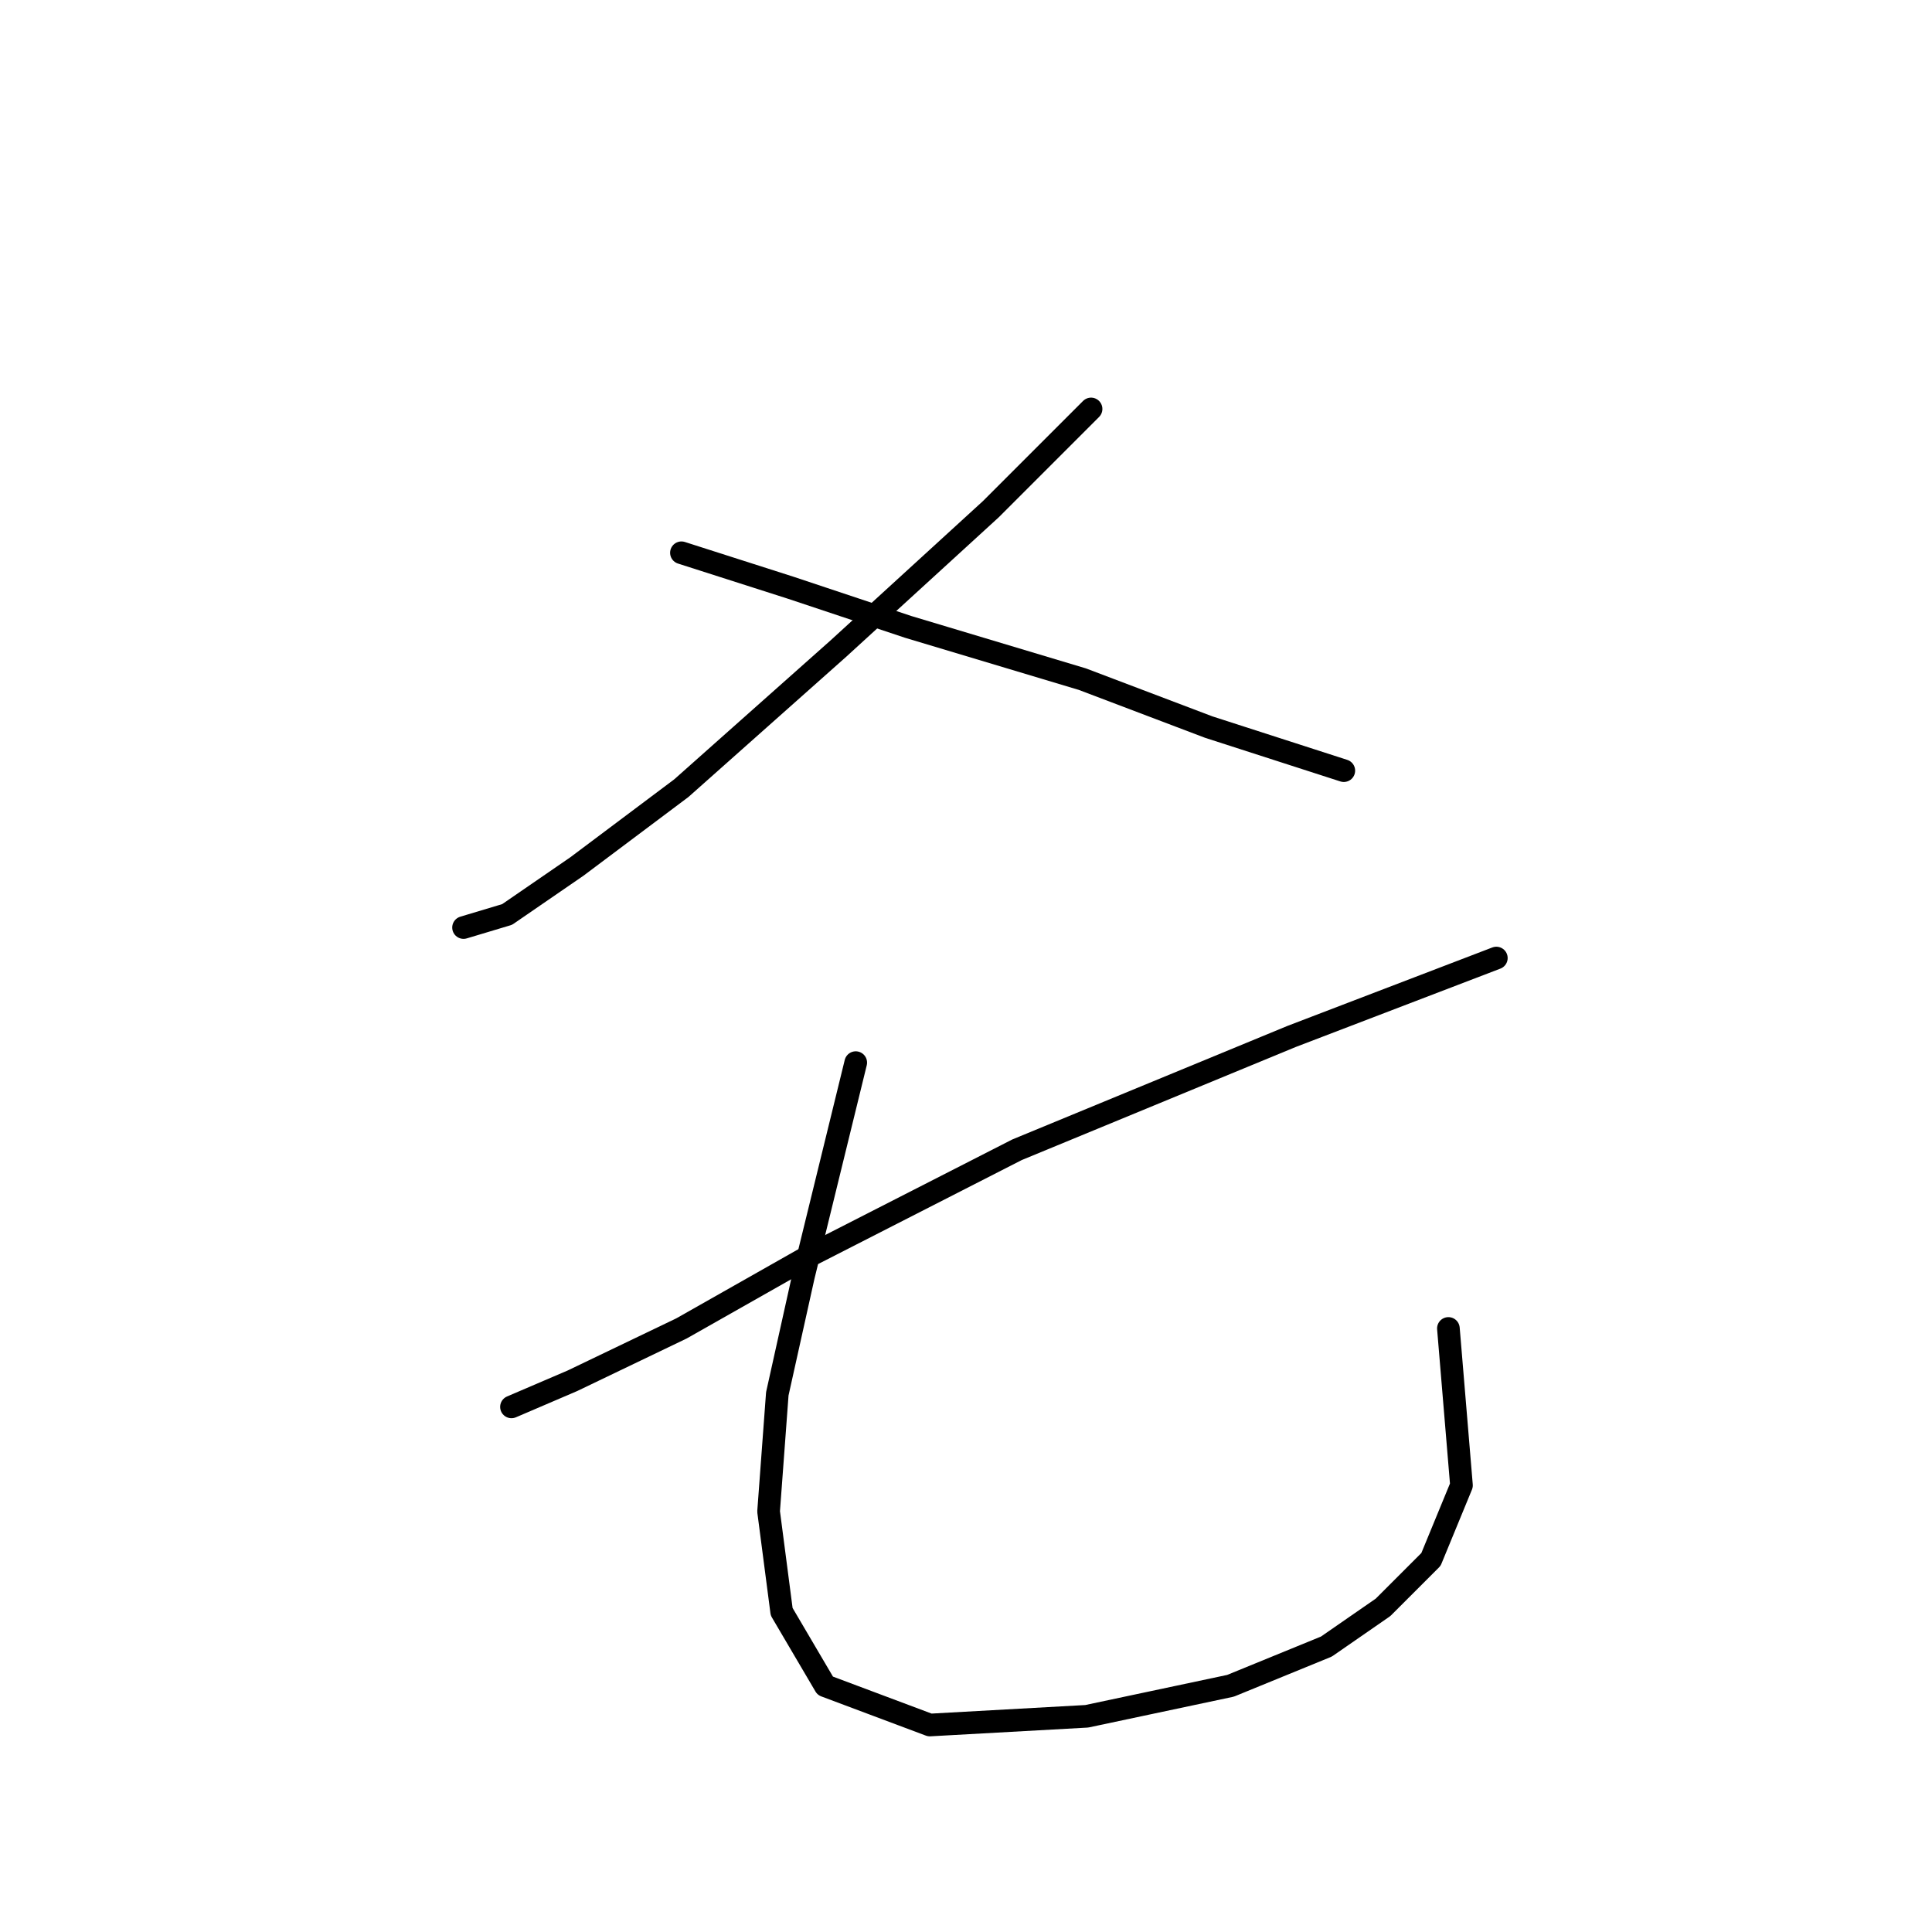 <?xml version="1.0" standalone="no"?>
    <svg width="256" height="256" xmlns="http://www.w3.org/2000/svg" version="1.1">
    <polyline stroke="black" stroke-width="3" stroke-linecap="round" fill="transparent" stroke-linejoin="round" points="144.572 54.189 131.291 67.47 111.081 85.948 90.293 104.426 76.435 114.82 67.196 121.171 61.422 122.904 61.422 122.904 " />
        <polyline stroke="black" stroke-width="3" stroke-linecap="round" fill="transparent" stroke-linejoin="round" points="90.293 73.245 104.729 77.864 120.32 83.061 143.417 89.99 160.162 96.342 178.062 102.116 178.062 102.116 " />
        <polyline stroke="black" stroke-width="3" stroke-linecap="round" fill="transparent" stroke-linejoin="round" points="198.273 126.946 171.133 137.339 134.755 152.352 107.616 166.211 90.293 176.027 75.857 182.956 67.773 186.421 67.773 186.421 " />
        <polyline stroke="black" stroke-width="3" stroke-linecap="round" fill="transparent" stroke-linejoin="round" points="113.39 140.804 106.461 169.098 102.997 184.689 101.842 200.279 103.574 213.56 109.348 223.376 123.207 228.573 143.994 227.418 163.049 223.376 175.753 218.179 183.259 212.983 189.611 206.631 193.653 196.815 191.921 176.027 191.921 176.027 " />
        </svg>